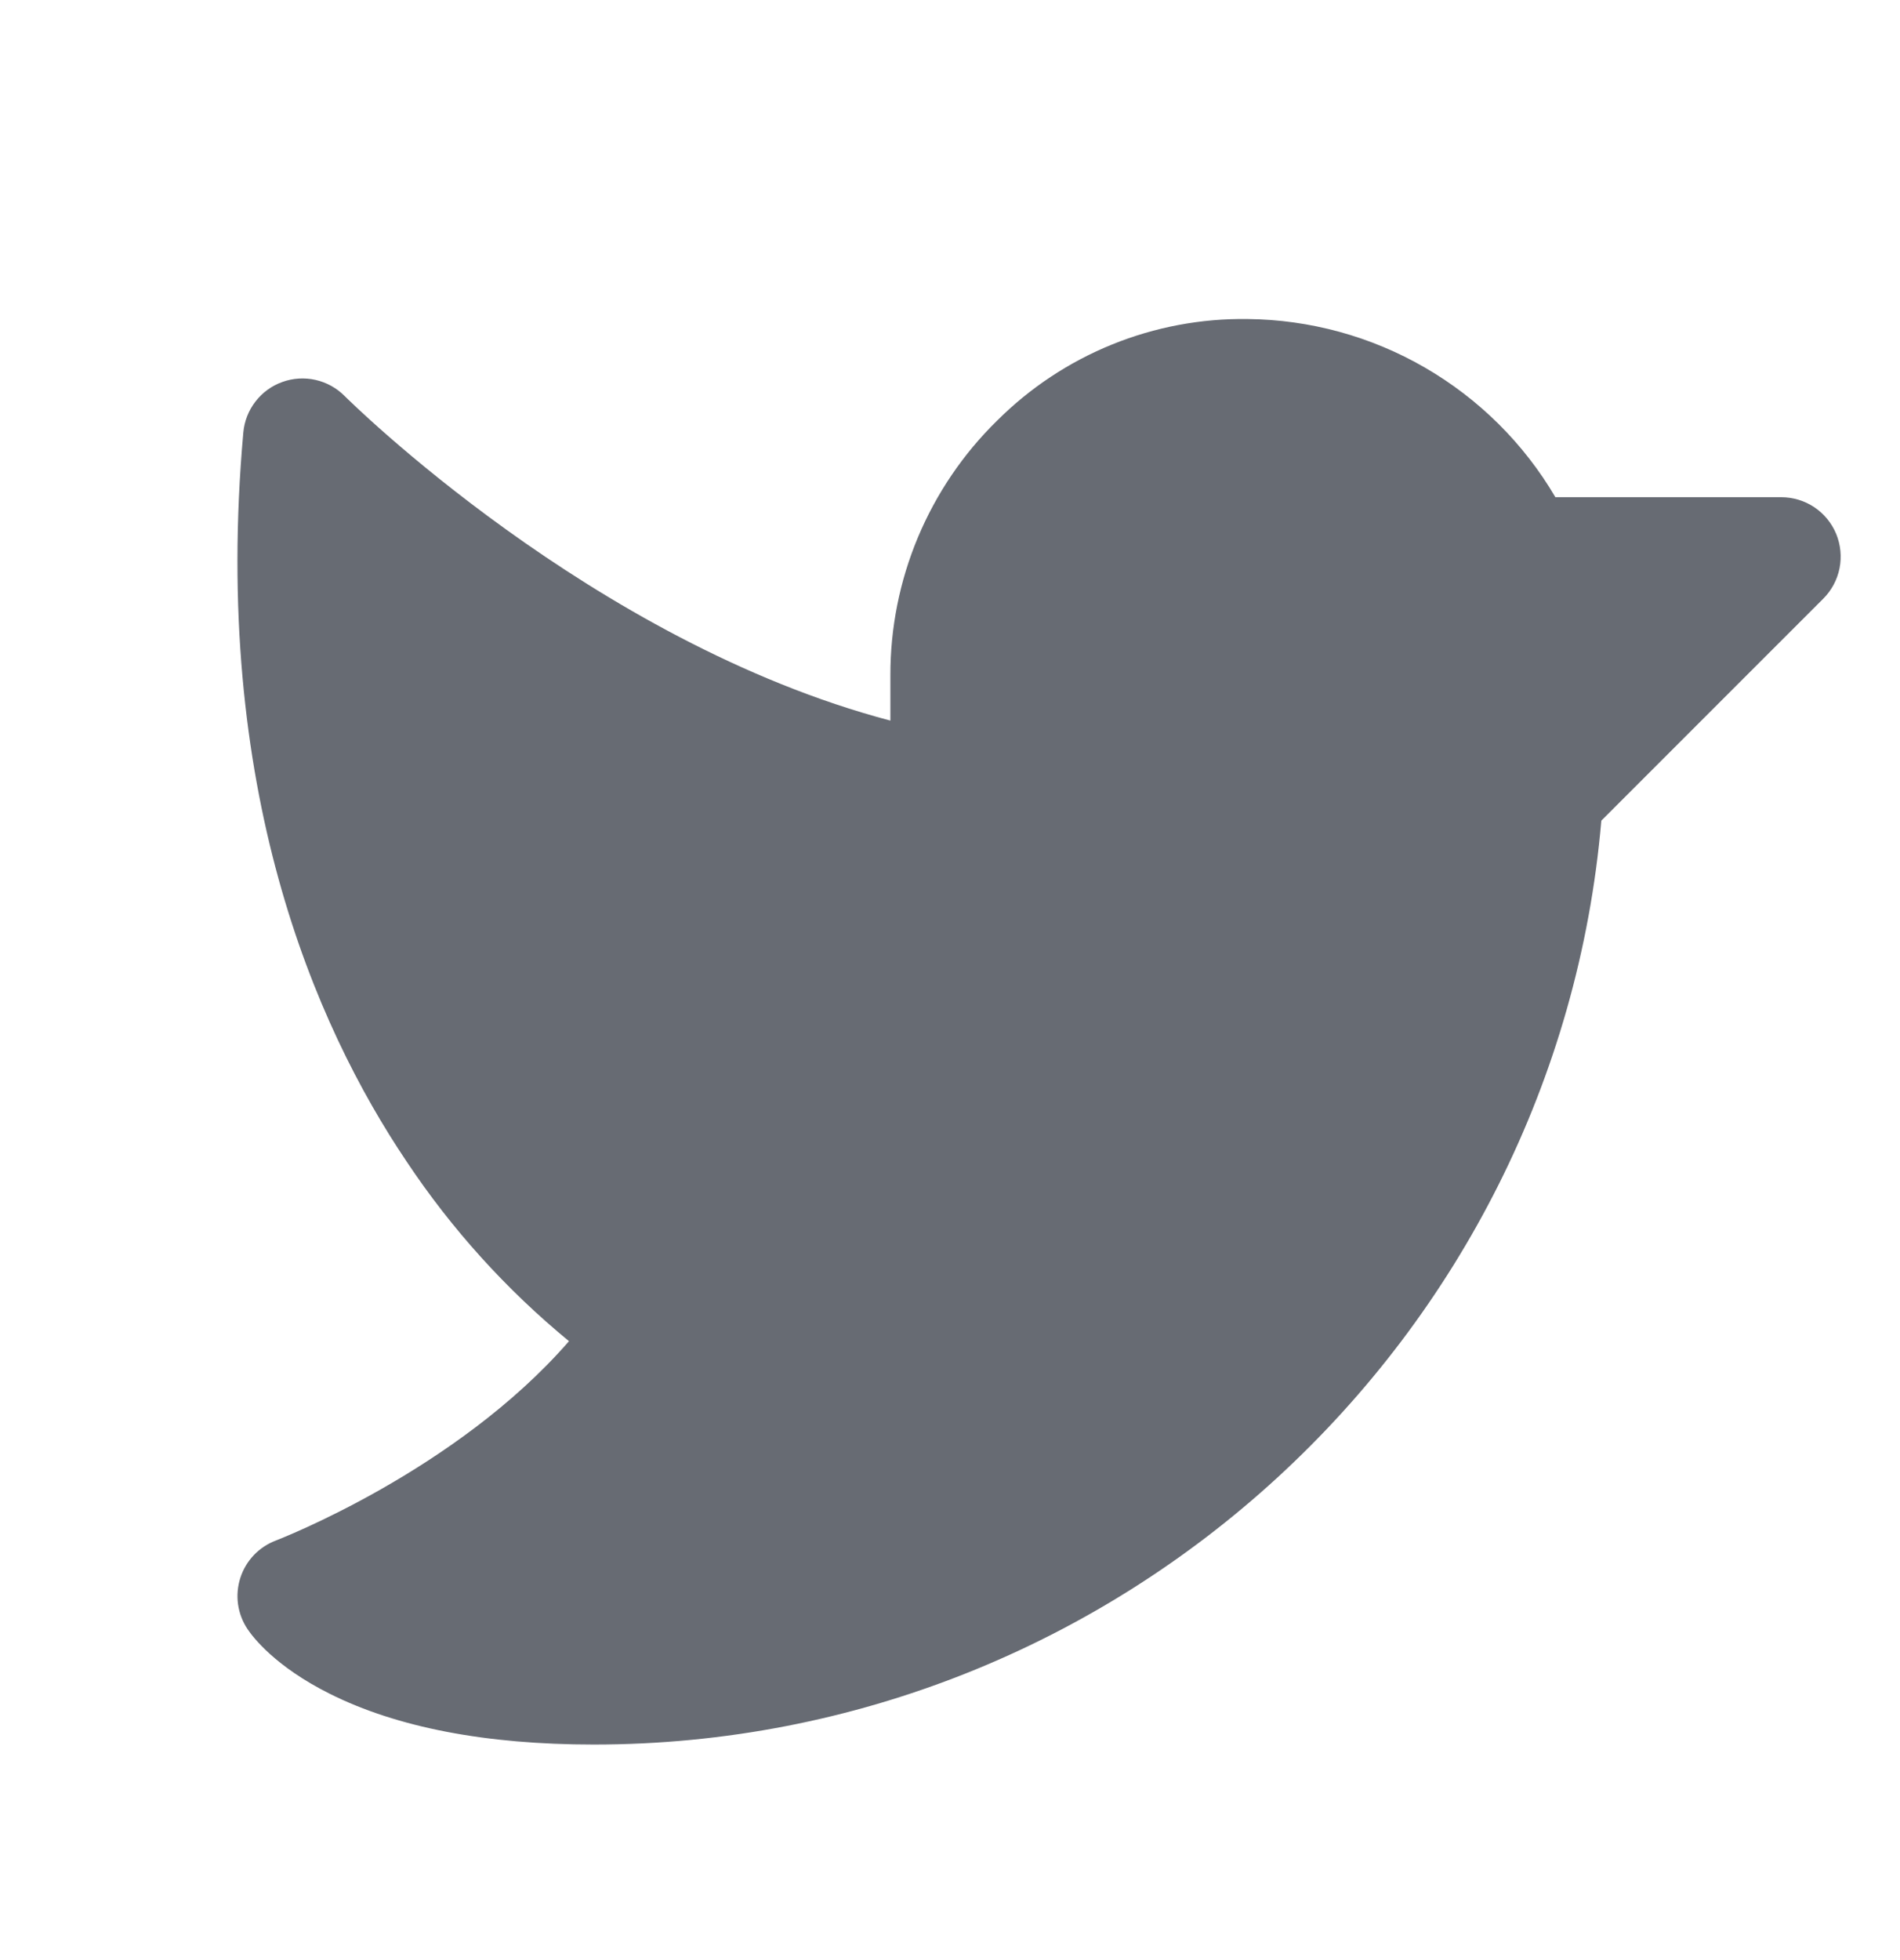 <svg width="32" height="33" viewBox="0 0 32 33" fill="none" xmlns="http://www.w3.org/2000/svg">
<g clip-path="url(#clip0_1783_8123)">
<path d="M30.708 10.079L26.97 13.816C26.215 22.569 18.834 29.371 10 29.371C8.185 29.371 6.689 29.084 5.553 28.516C4.636 28.057 4.261 27.566 4.168 27.426C4.084 27.301 4.03 27.158 4.009 27.009C3.988 26.86 4.002 26.708 4.048 26.564C4.094 26.421 4.172 26.29 4.276 26.181C4.38 26.072 4.508 25.988 4.649 25.935C4.681 25.922 7.679 24.771 9.583 22.58C8.527 21.712 7.605 20.692 6.848 19.555C5.298 17.254 3.563 13.256 4.098 7.282C4.115 7.093 4.185 6.912 4.302 6.761C4.418 6.61 4.575 6.495 4.755 6.431C4.934 6.366 5.128 6.354 5.314 6.396C5.5 6.438 5.67 6.532 5.804 6.667C5.848 6.711 9.964 10.805 14.996 12.132V11.371C14.994 10.573 15.152 9.782 15.46 9.046C15.769 8.31 16.221 7.642 16.791 7.084C17.345 6.531 18.004 6.094 18.729 5.8C19.454 5.506 20.23 5.36 21.013 5.371C22.062 5.382 23.091 5.663 23.999 6.189C24.908 6.715 25.665 7.466 26.196 8.371H30C30.198 8.371 30.392 8.43 30.556 8.539C30.721 8.649 30.849 8.806 30.925 8.988C31 9.171 31.02 9.372 30.982 9.566C30.943 9.761 30.848 9.939 30.708 10.079Z" fill="#676B73"/>
</g>
<defs>
<clipPath id="clip0_1783_8123">
<rect width="32" height="32" fill="white" transform="translate(0 0.371)"/>
</clipPath>
</defs>
</svg>

